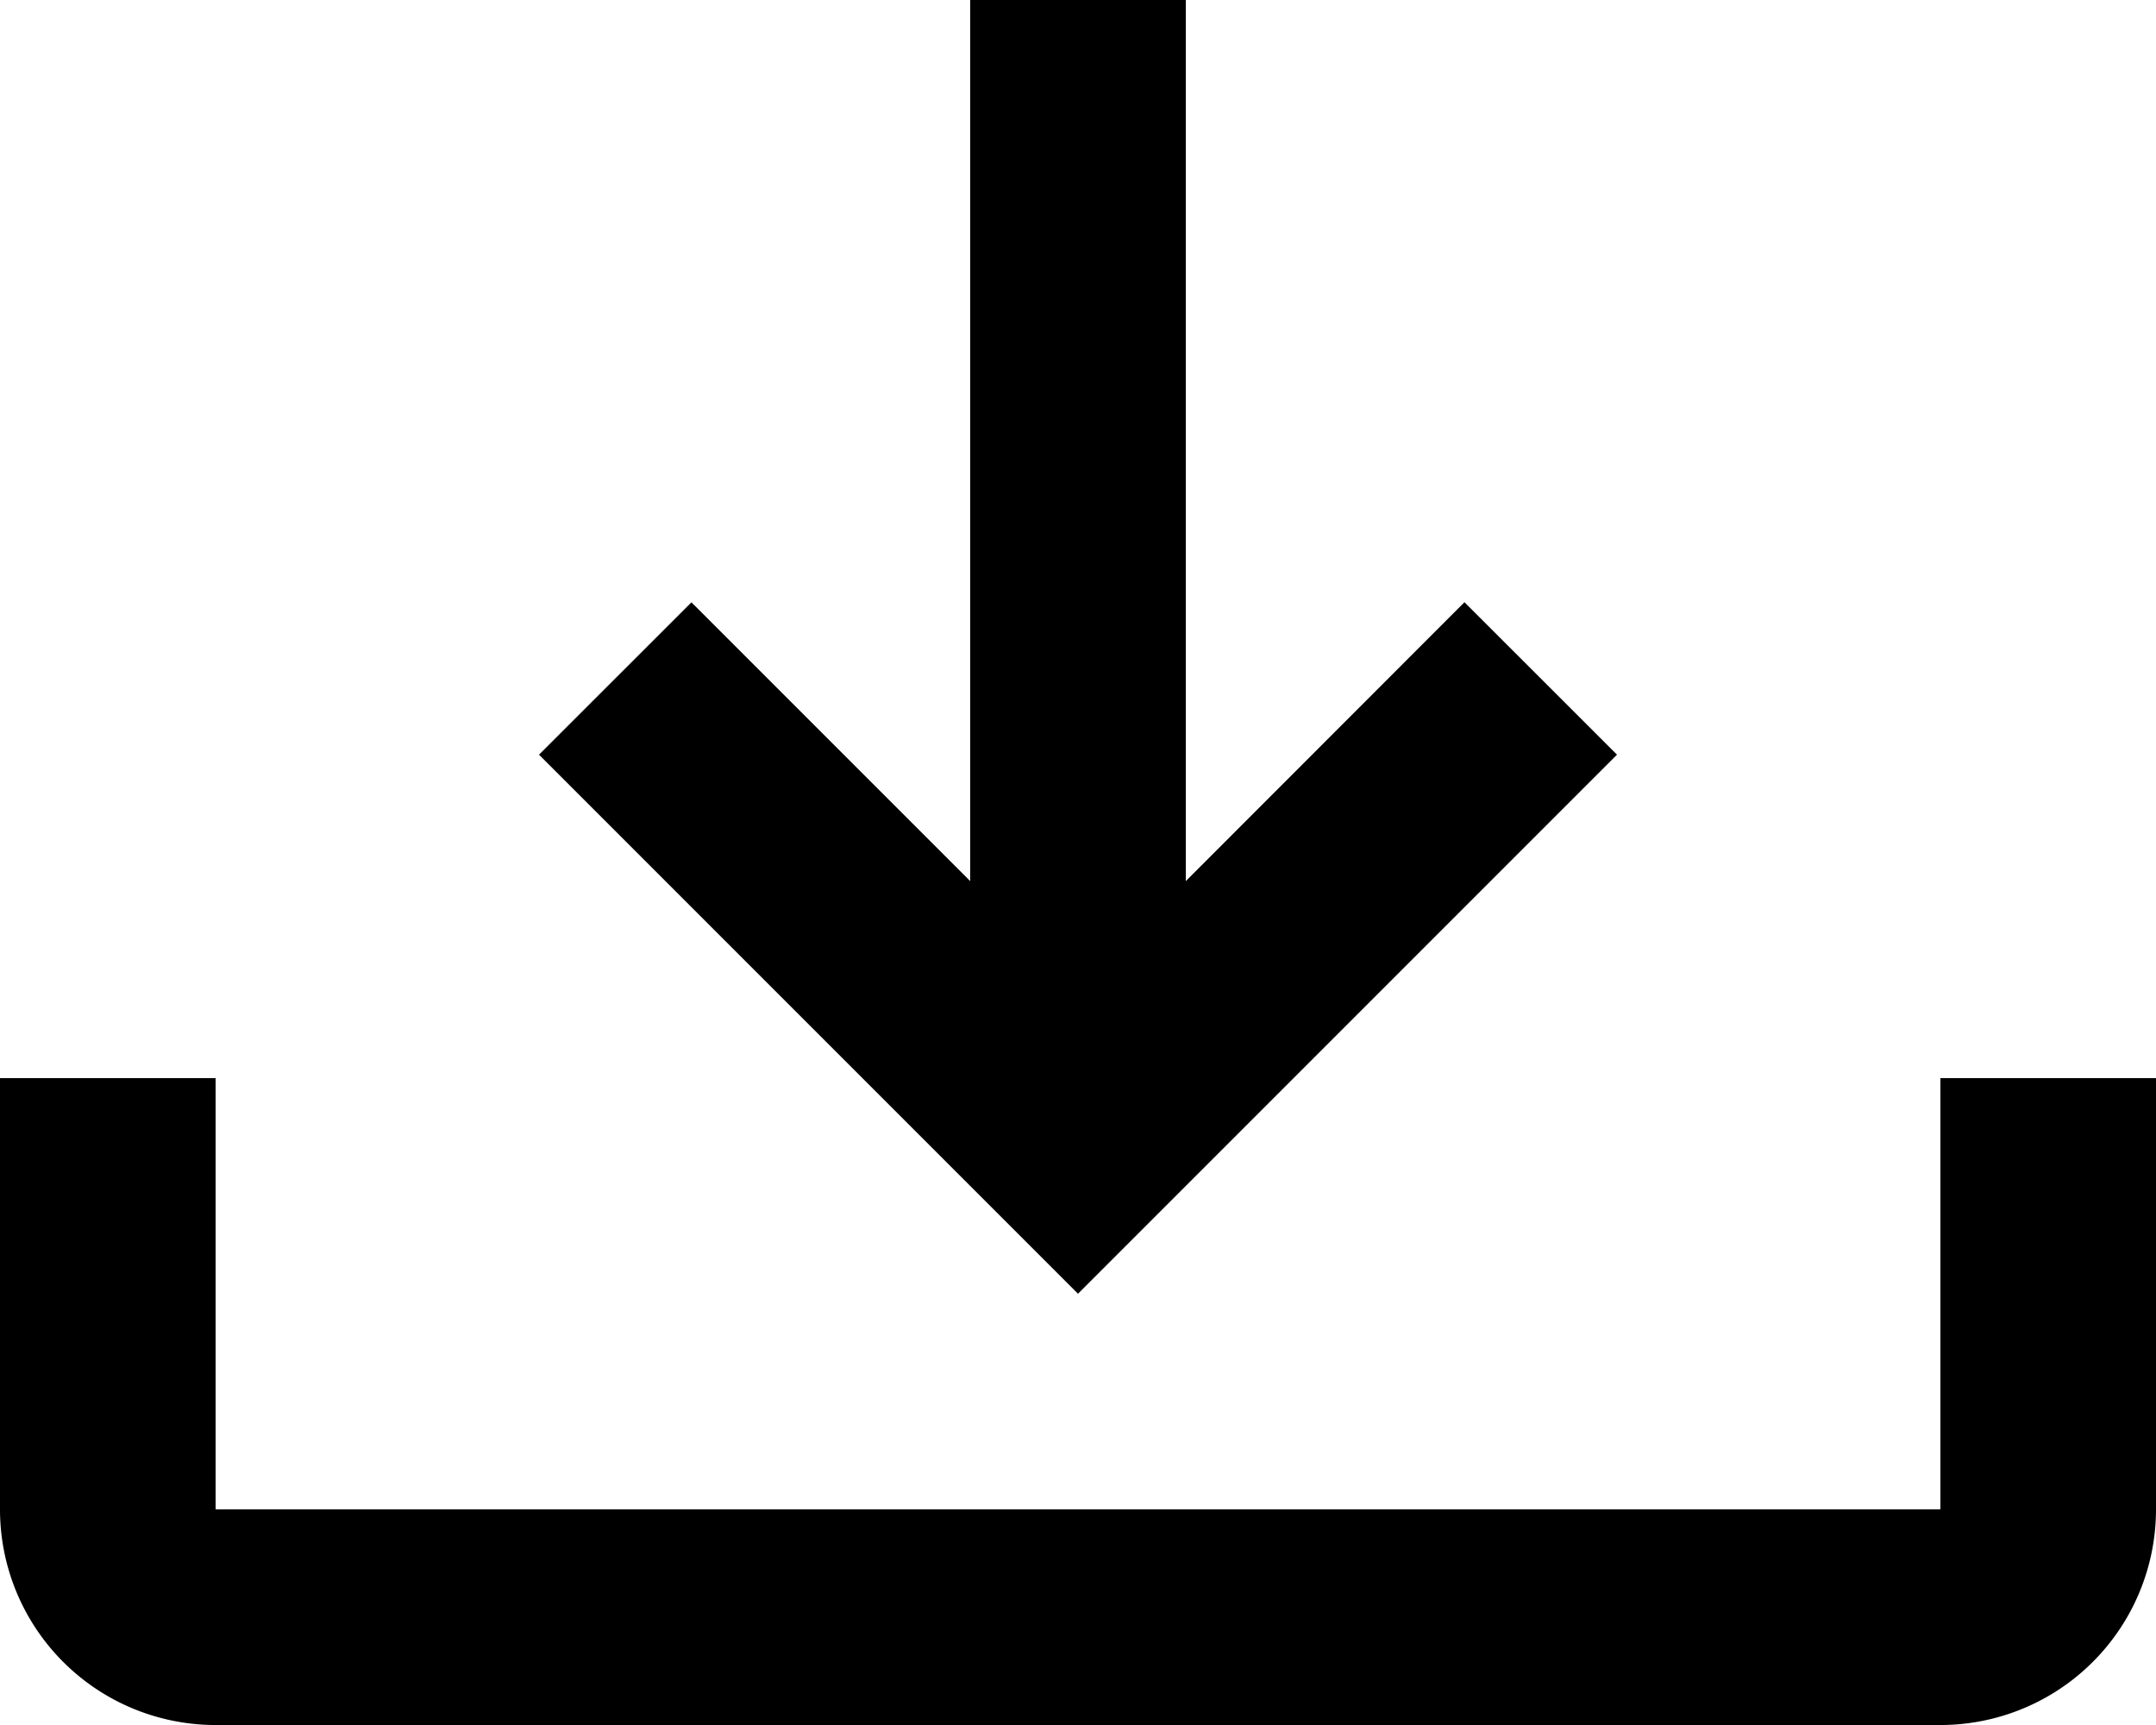 <svg xmlns="http://www.w3.org/2000/svg" width="100" height="80.001" viewBox="0 0 100 80.001">
  <g id="Group_878" data-name="Group 878" transform="translate(-740 -2036.652)">
    <path id="Path_16" data-name="Path 16" d="M96.75,27V47h-80V27h-10V47a10,10,0,0,0,10,10h80a10,10,0,0,0,10-10V27Z" transform="translate(733.25 2059.653)"/>
    <path id="Path_17" data-name="Path 17" d="M62.375,50.75,55.3,43.679,42.375,56.613V15.75h-10V56.613L19.446,43.684,12.375,50.75l25,25Z" transform="translate(752.625 2020.902)"/>
  </g>
</svg>
